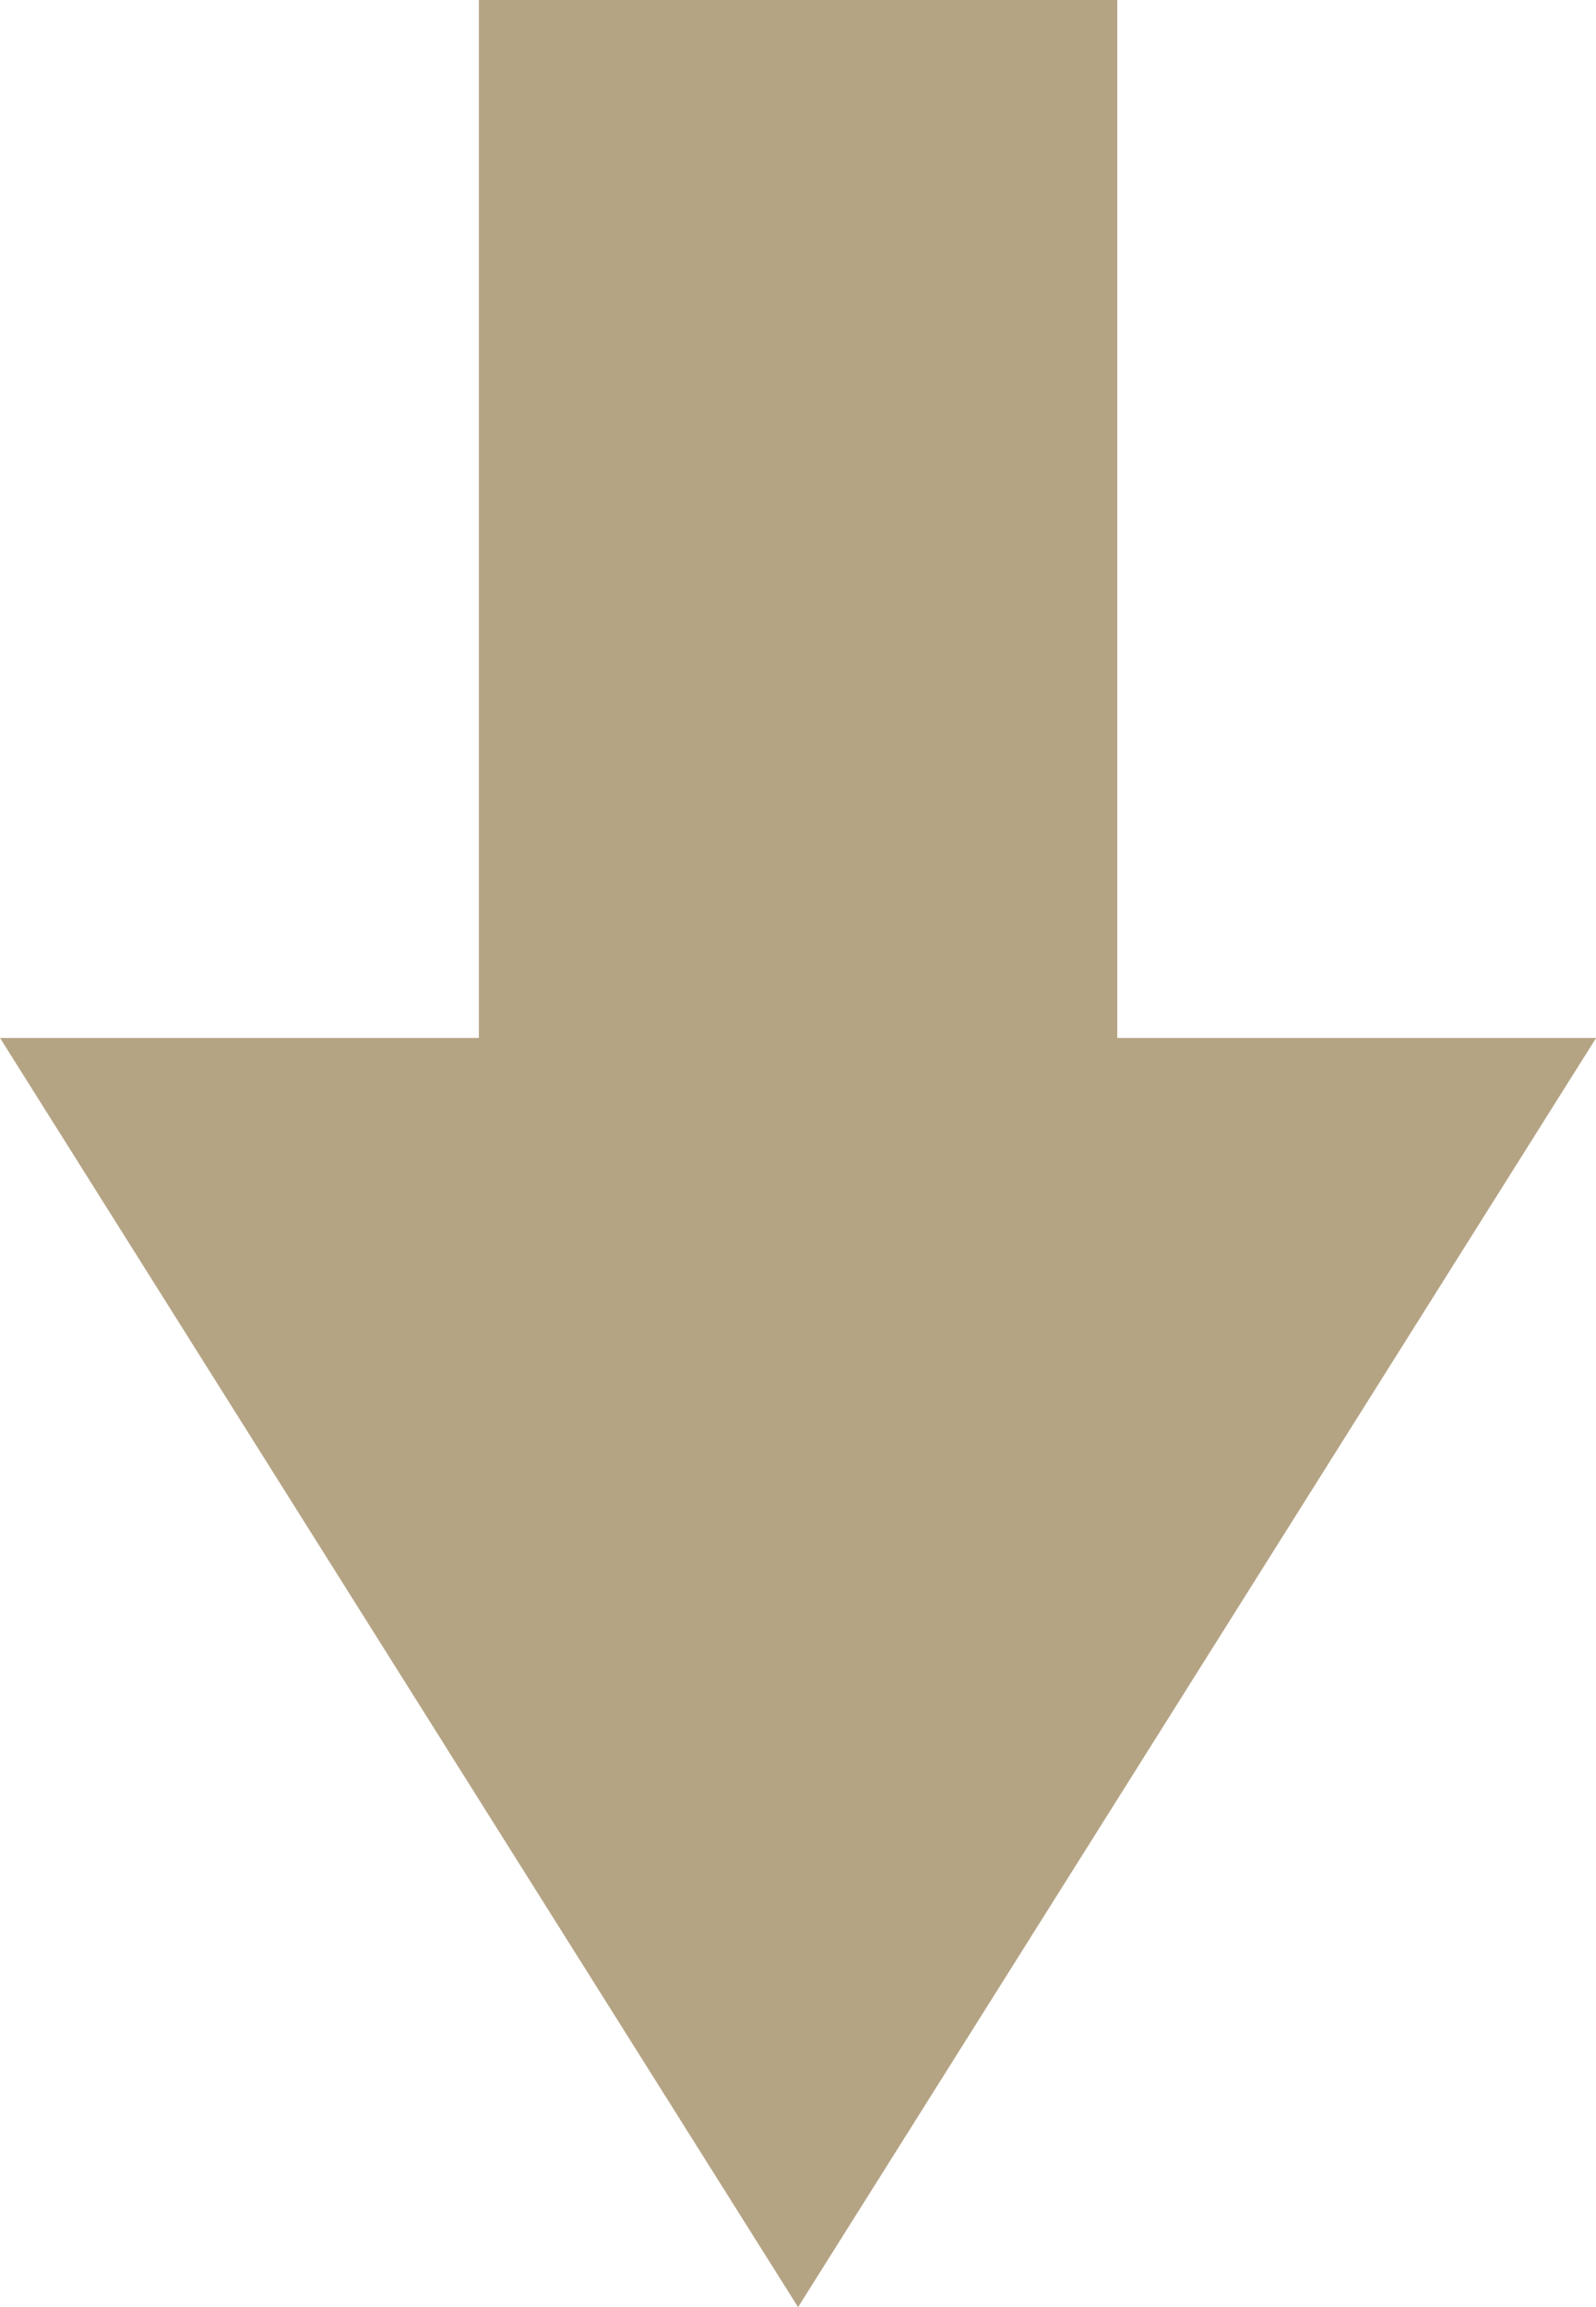 <?xml version="1.0" encoding="UTF-8"?>
<!DOCTYPE svg PUBLIC "-//W3C//DTD SVG 1.1//EN" "http://www.w3.org/Graphics/SVG/1.1/DTD/svg11.dtd">
<!-- Creator: CorelDRAW 2018 (64-Bit) -->
<svg xmlns="http://www.w3.org/2000/svg" xml:space="preserve" width="9.878mm" height="14.272mm" version="1.1" style="shape-rendering:geometricPrecision; text-rendering:geometricPrecision; image-rendering:optimizeQuality; fill-rule:evenodd; clip-rule:evenodd"
viewBox="0 0 123.49 178.43"
 xmlns:xlink="http://www.w3.org/1999/xlink">
 <defs>
  <style type="text/css">
   <![CDATA[
    .fil0 {fill:#B5A484;fill-rule:nonzero}
   ]]>
  </style>
 </defs>
 <g id="основной_x0020_контент">
  <path class="fil0" d="M37.05 0l0 80.28 -37.05 0 61.75 98.16 61.75 -98.16 -37.05 0 0 -80.28 -49.4 0zm0 40.14m-18.53 40.14m12.35 49.08m61.75 0m12.35 -49.08m-18.52 -40.14m-24.7 -40.14"/>
 </g>
</svg>
